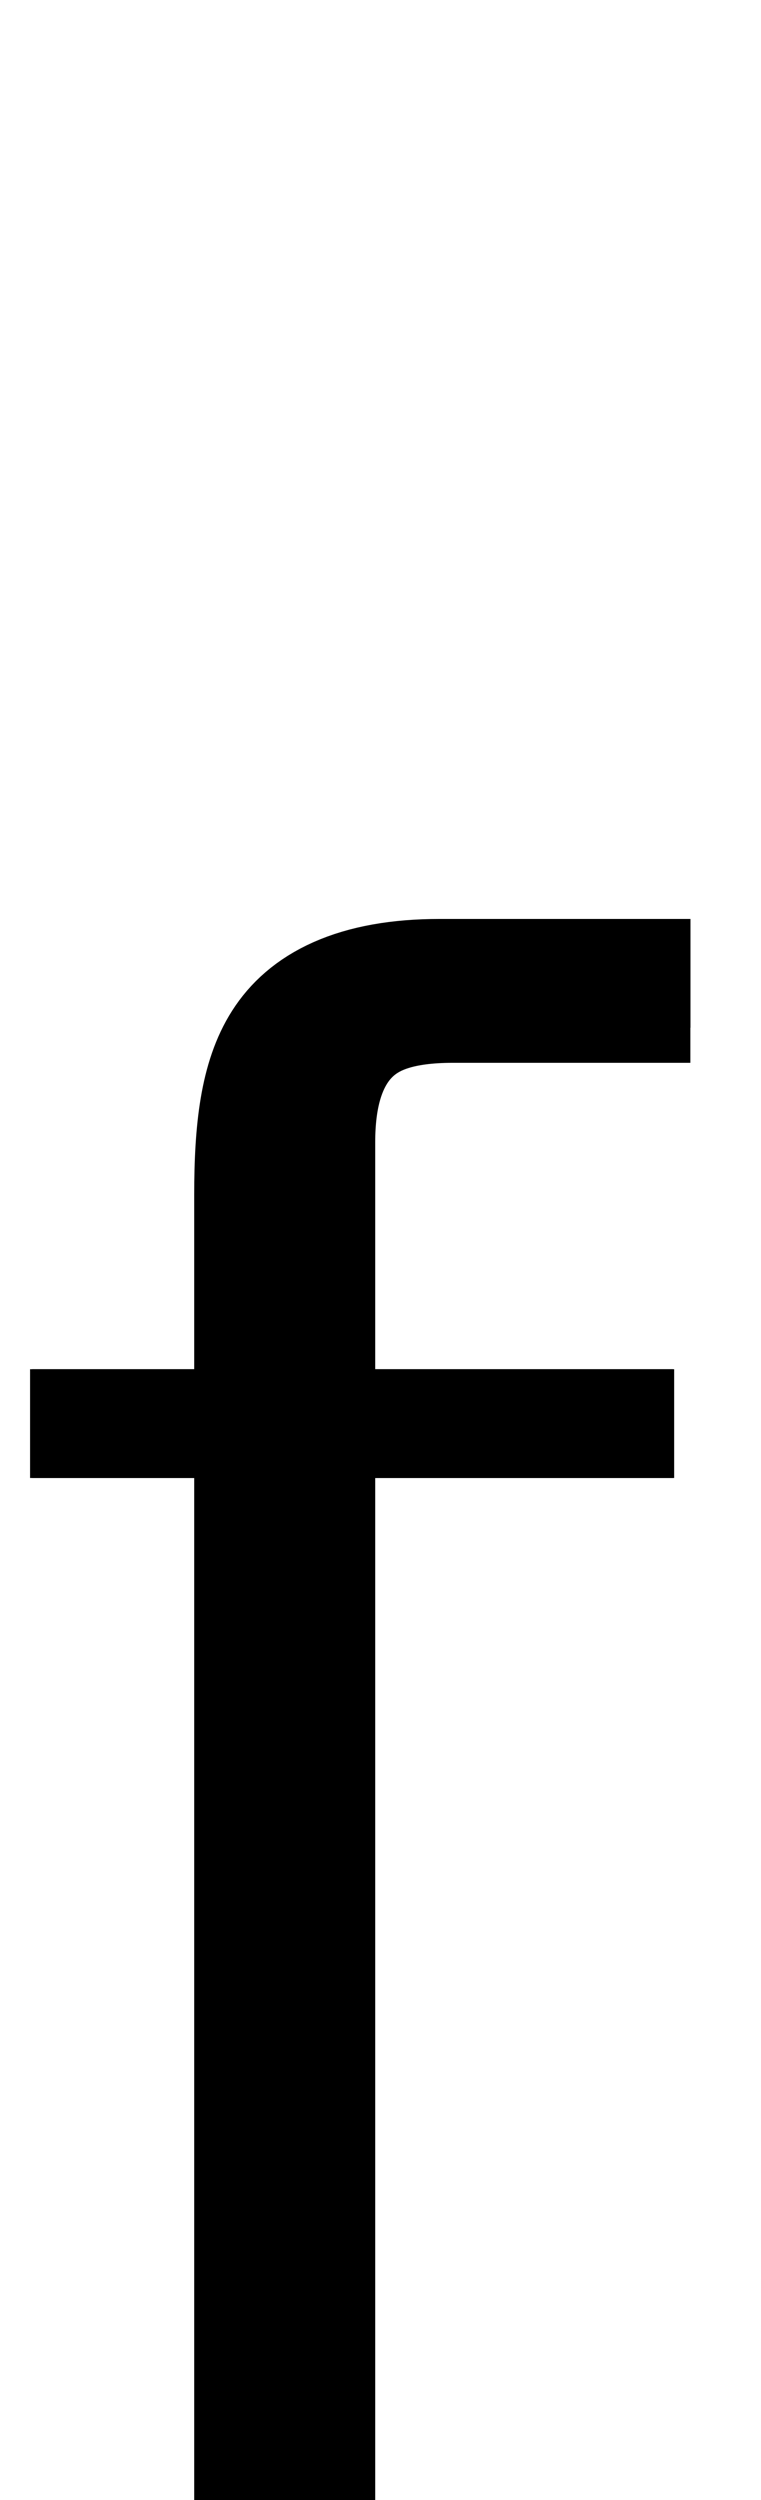 <?xml version="1.0" encoding="UTF-8" standalone="no"?>
<svg
   xmlns:dc="http://purl.org/dc/elements/1.1/"
   xmlns:cc="http://creativecommons.org/ns#"
   xmlns:rdf="http://www.w3.org/1999/02/22-rdf-syntax-ns#"
   xmlns:svg="http://www.w3.org/2000/svg"
   xmlns="http://www.w3.org/2000/svg"
   xmlns:sodipodi="http://sodipodi.sourceforge.net/DTD/sodipodi-0.dtd"
   xmlns:inkscape="http://www.inkscape.org/namespaces/inkscape"
   version="1.1"
   viewBox="0 -288 624 2048"
   id="svg6"
   sodipodi:docname="f.svg"
   width="624"
   height="2048"
   inkscape:version="0.92.1 r">
  <defs
     id="defs10" />
  <sodipodi:namedview
     pagecolor="#ffffff"
     bordercolor="#666666"
     borderopacity="1"
     objecttolerance="10"
     gridtolerance="10"
     guidetolerance="10"
     inkscape:pageopacity="0"
     inkscape:pageshadow="2"
     inkscape:window-width="2558"
     inkscape:window-height="1402"
     id="namedview8"
     showgrid="false"
     inkscape:zoom="0.5934686"
     inkscape:cx="-359.4987"
     inkscape:cy="1019.4385"
     inkscape:window-x="0"
     inkscape:window-y="18"
     inkscape:window-maximized="0"
     inkscape:current-layer="layer3" />
  <g
     inkscape:groupmode="layer"
     id="layer3"
     inkscape:label="trace"
     style="display:inline">
    <g
       id="g15"
       transform="matrix(1,0,0,0.794,0,362.656)"
       style="stroke-width:1.122">
      <path
         class="ext"
         style="display:inline;fill:none;fill-rule:evenodd;stroke:#000000;stroke-width:112.249;stroke-linecap:butt;stroke-linejoin:miter;stroke-miterlimit:4;stroke-dasharray:none;stroke-opacity:1"
         d="M 215.372,1760.646 V 412.945 c 0,-133.961 18.466,-228.187 145.203,-228.187 h 205.6"
         id="path5829-3-3"
         inkscape:connector-curvature="0"
         sodipodi:nodetypes="cccc" />
      <path
         class="int"
         style="display:inline;fill:none;fill-rule:evenodd;stroke:#000000;stroke-width:112.249;stroke-linecap:butt;stroke-linejoin:round;stroke-miterlimit:4;stroke-dasharray:none;stroke-opacity:1"
         d="M 251.538,1760.646 V 359.205 c 0,-85.867 27.87,-138.26 119.742,-138.26 h 194.806"
         id="path5829-8-6-1"
         inkscape:connector-curvature="0"
         sodipodi:nodetypes="ccsc" />
      <path
         class="int"
         sodipodi:nodetypes="cc"
         inkscape:connector-curvature="0"
         id="path931"
         d="M 26.381,649.294 H 552.789"
         style="fill:none;fill-rule:evenodd;stroke:#000000;stroke-width:112.249;stroke-linecap:butt;stroke-linejoin:miter;stroke-miterlimit:4;stroke-dasharray:none;stroke-opacity:1" />
      <path
         class="ext"
         sodipodi:nodetypes="cc"
         inkscape:connector-curvature="0"
         id="path931-3"
         d="M 24.655,649.294 H 551.773"
         style="fill:none;fill-rule:evenodd;stroke:#000000;stroke-width:112.249;stroke-linecap:butt;stroke-linejoin:miter;stroke-miterlimit:4;stroke-dasharray:none;stroke-opacity:1" />
    </g>
  </g>
</svg>
